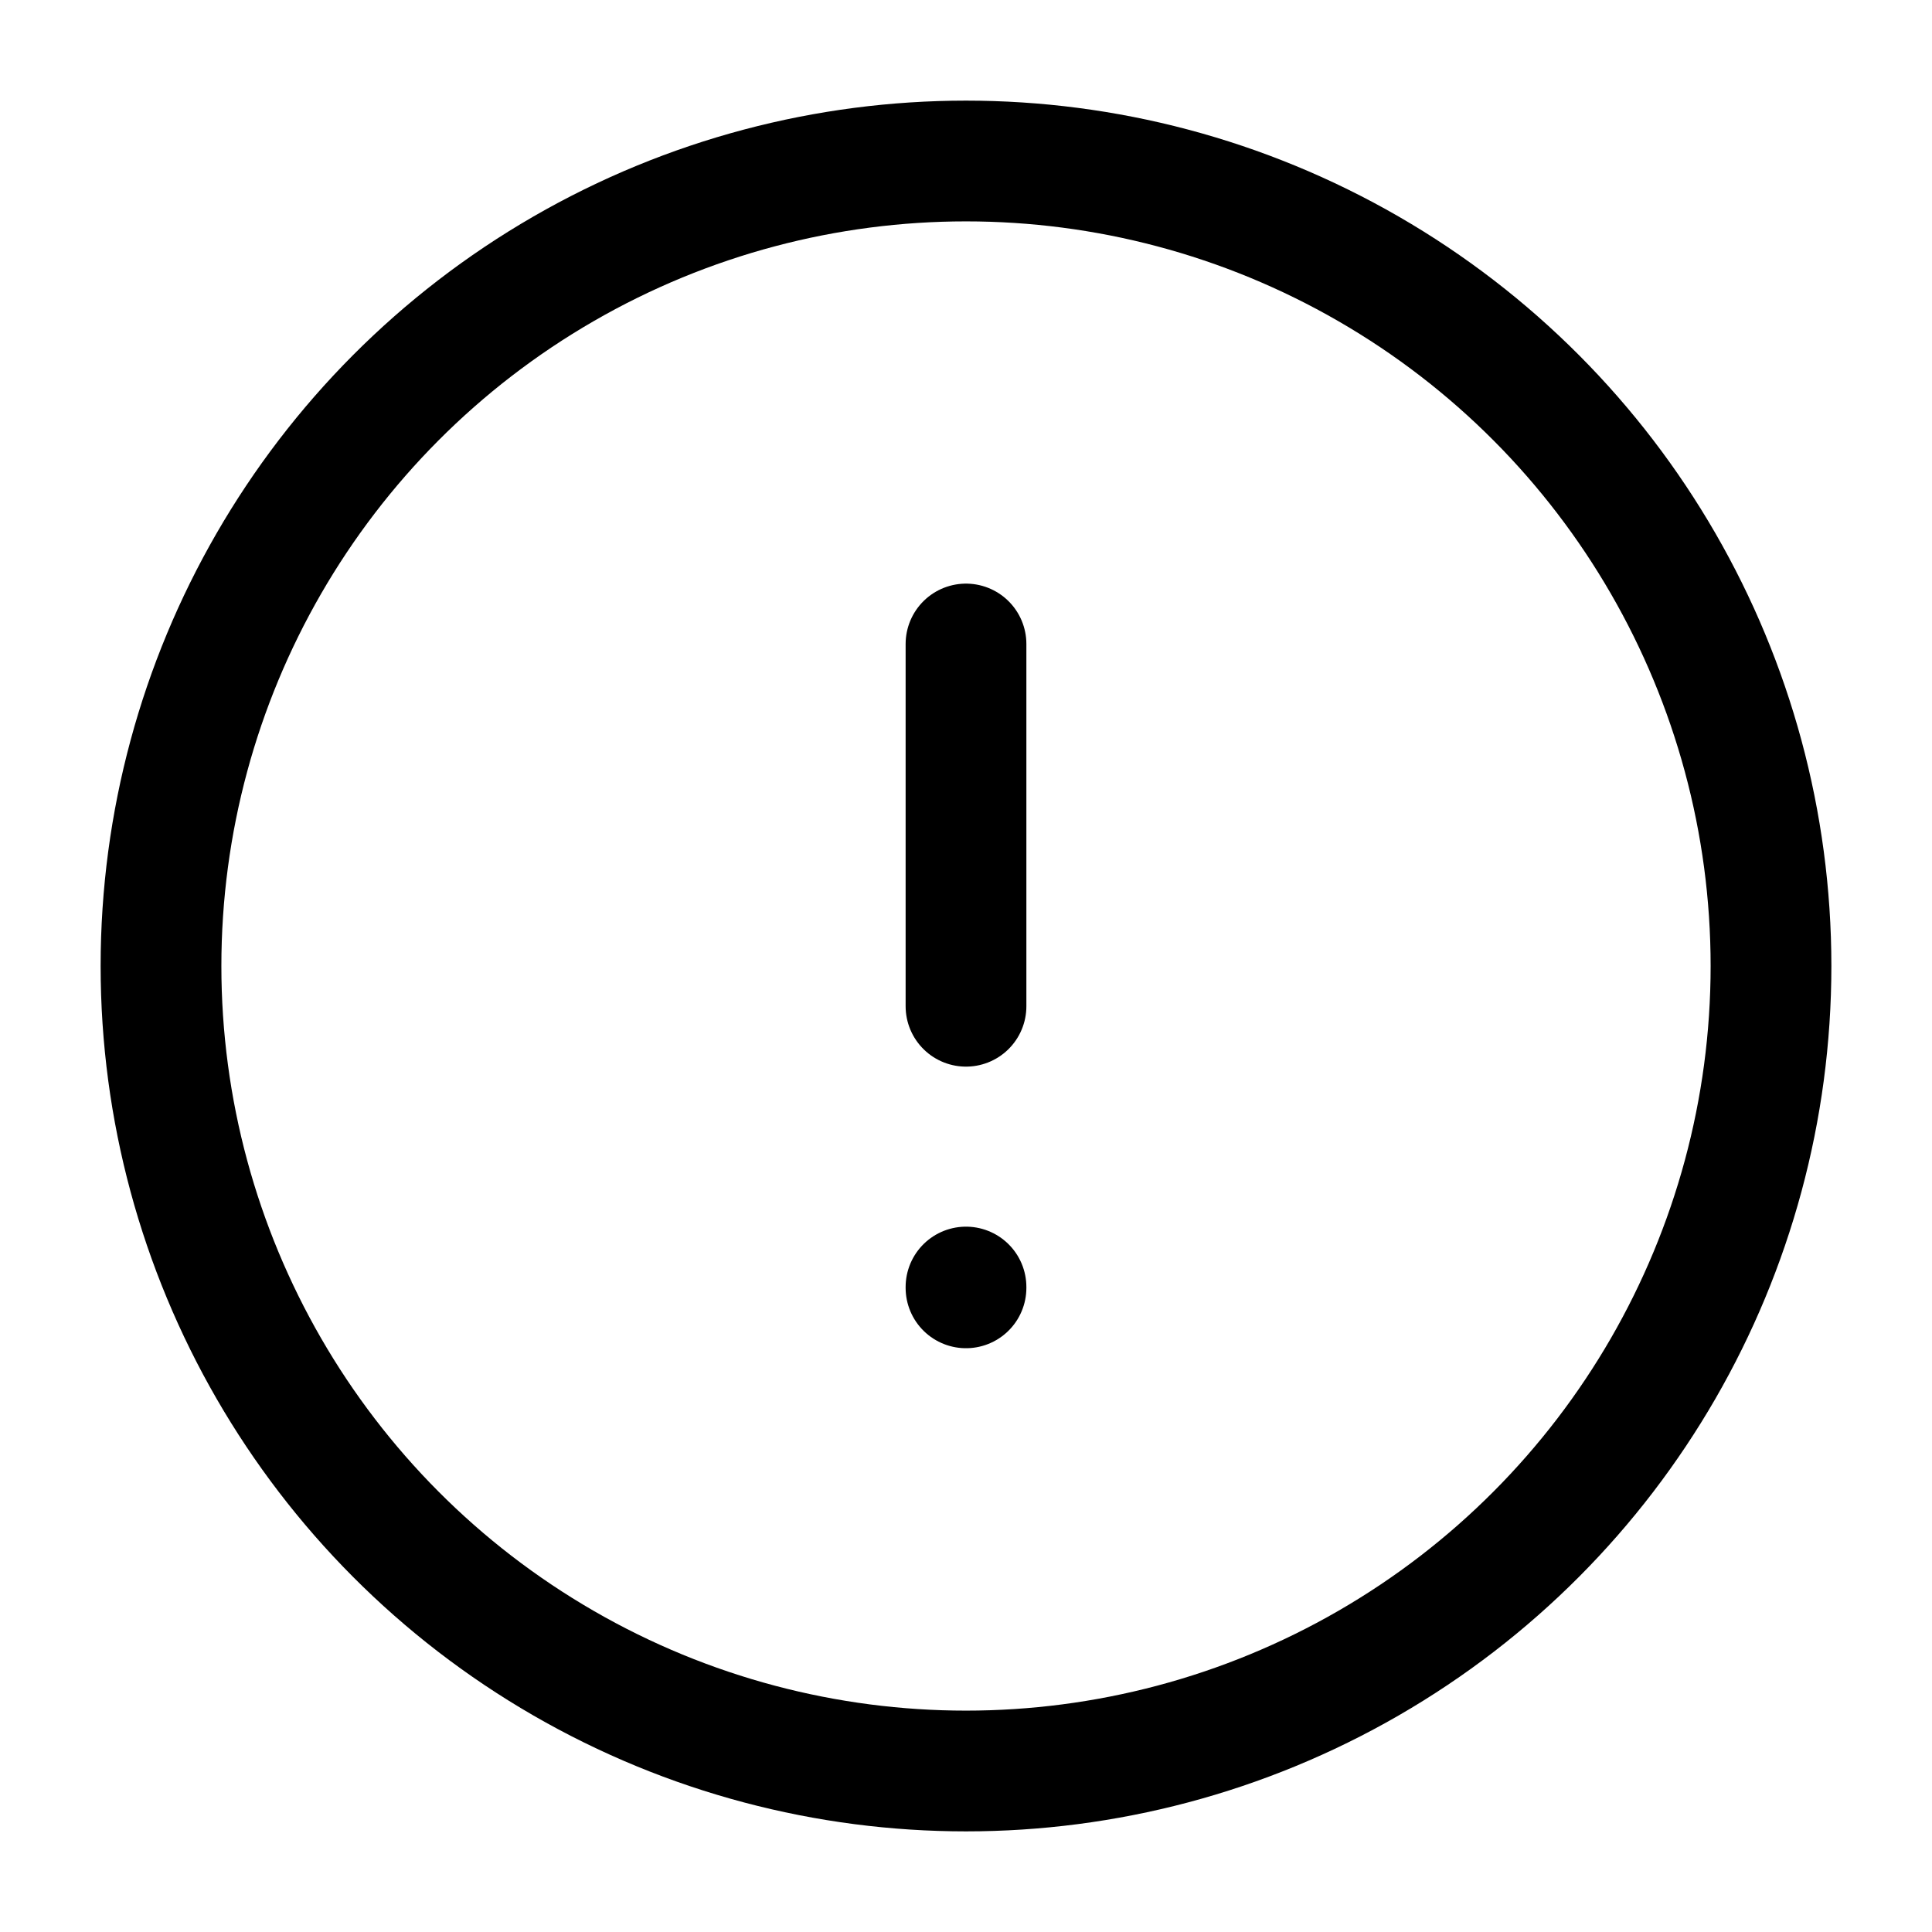 <svg xmlns="http://www.w3.org/2000/svg" viewBox="0 0 24 24" width="24" height="24" color="#000000" fill="none">
    <circle cx="12" cy="12" r="10" stroke="currentColor" stroke-width="1.5" stroke-linecap="round" stroke-linejoin="round"></circle>
    <path d="M12 8V12.5" stroke="currentColor" stroke-width="1.5" stroke-linecap="round" stroke-linejoin="round"></path>
    <path d="M12 15.988V15.998" stroke="currentColor" stroke-width="1.5" stroke-linecap="round" stroke-linejoin="round"></path>
</svg>
